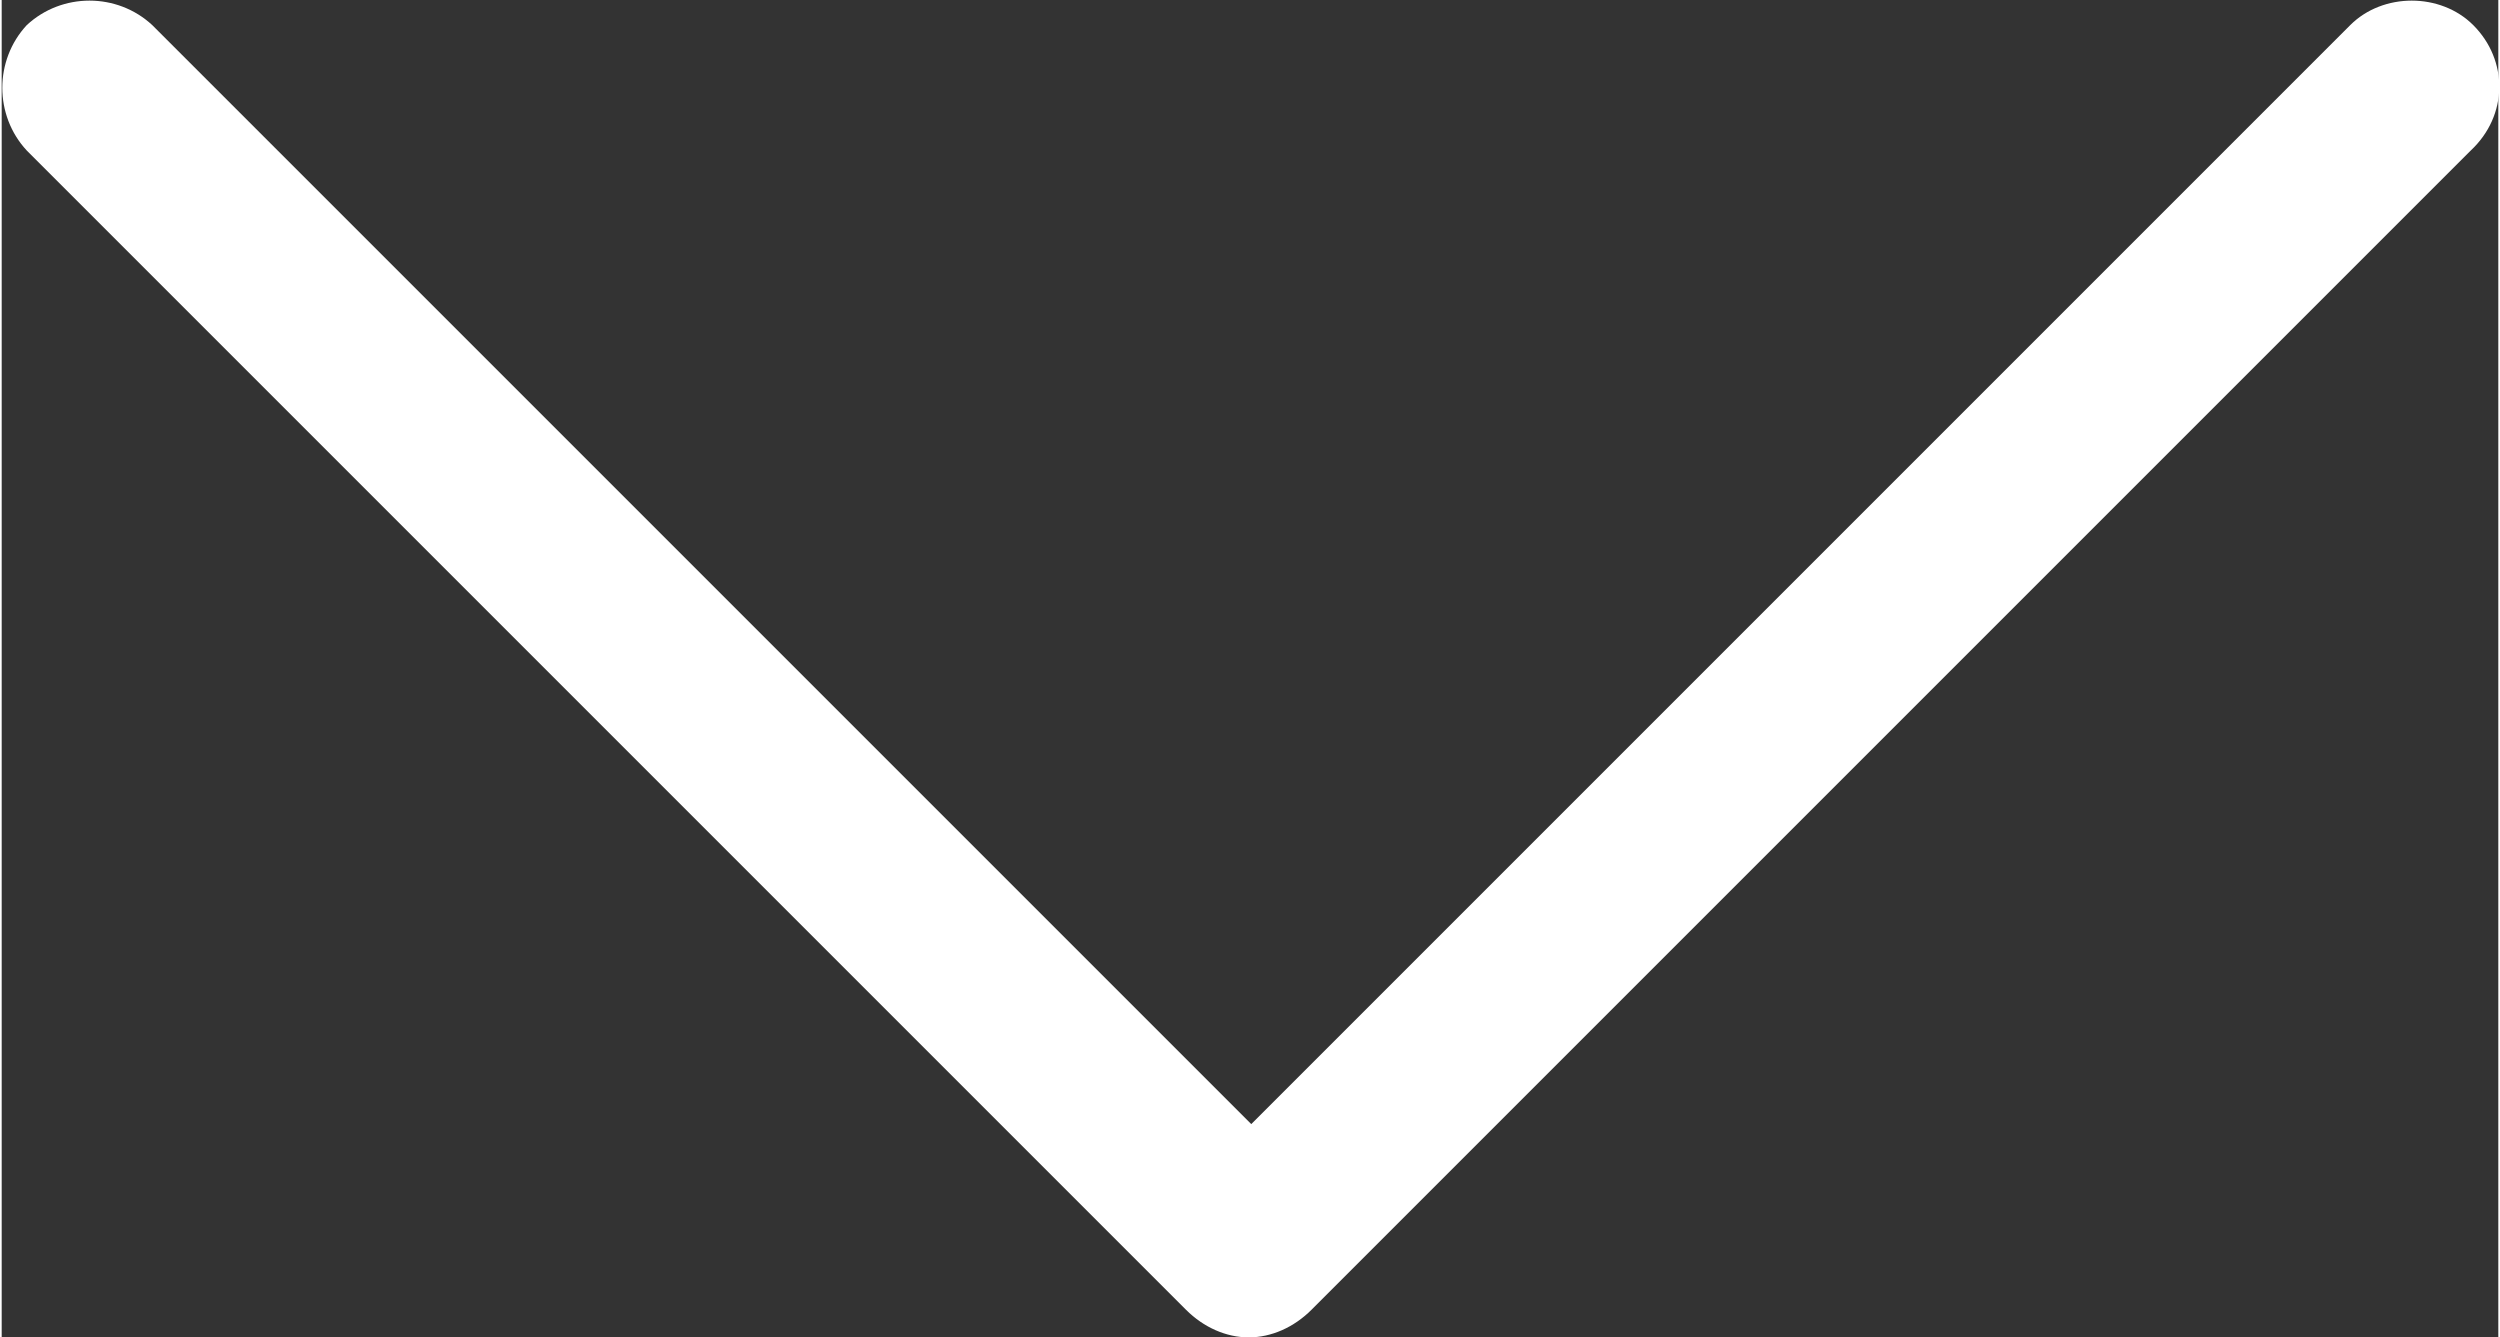 <?xml version="1.0" encoding="UTF-8"?>
<!DOCTYPE svg PUBLIC "-//W3C//DTD SVG 1.1//EN" "http://www.w3.org/Graphics/SVG/1.1/DTD/svg11.dtd">
<!-- Creator: CorelDRAW X8 -->
<svg xmlns="http://www.w3.org/2000/svg" xml:space="preserve" width="26.062mm" height="13.942mm" version="1.1" style="shape-rendering:geometricPrecision; text-rendering:geometricPrecision; image-rendering:optimizeQuality; fill-rule:evenodd; clip-rule:evenodd"
viewBox="0 0 995 533"
 xmlns:xlink="http://www.w3.org/1999/xlink">
 <rect x="0" y="0" width="995" height="533" fill="#333333" stroke="none"/>
 <defs>
  <style type="text/css">
   <![CDATA[
    .fil0 {fill:white;fill-rule:nonzero}
   ]]>
  </style>
 </defs>
 <g id="Слой_x0020_1">
  <path class="fil0" d="M985 10c-13,-13 -36,-13 -49,0l-438 438 -438 -438c-14,-13 -36,-13 -50,0 -13,14 -13,36 0,50l462 462c7,7 16,11 25,11 9,0 18,-4 25,-11l462 -462c15,-14 15,-36 1,-50z"/>
 </g>
</svg>
